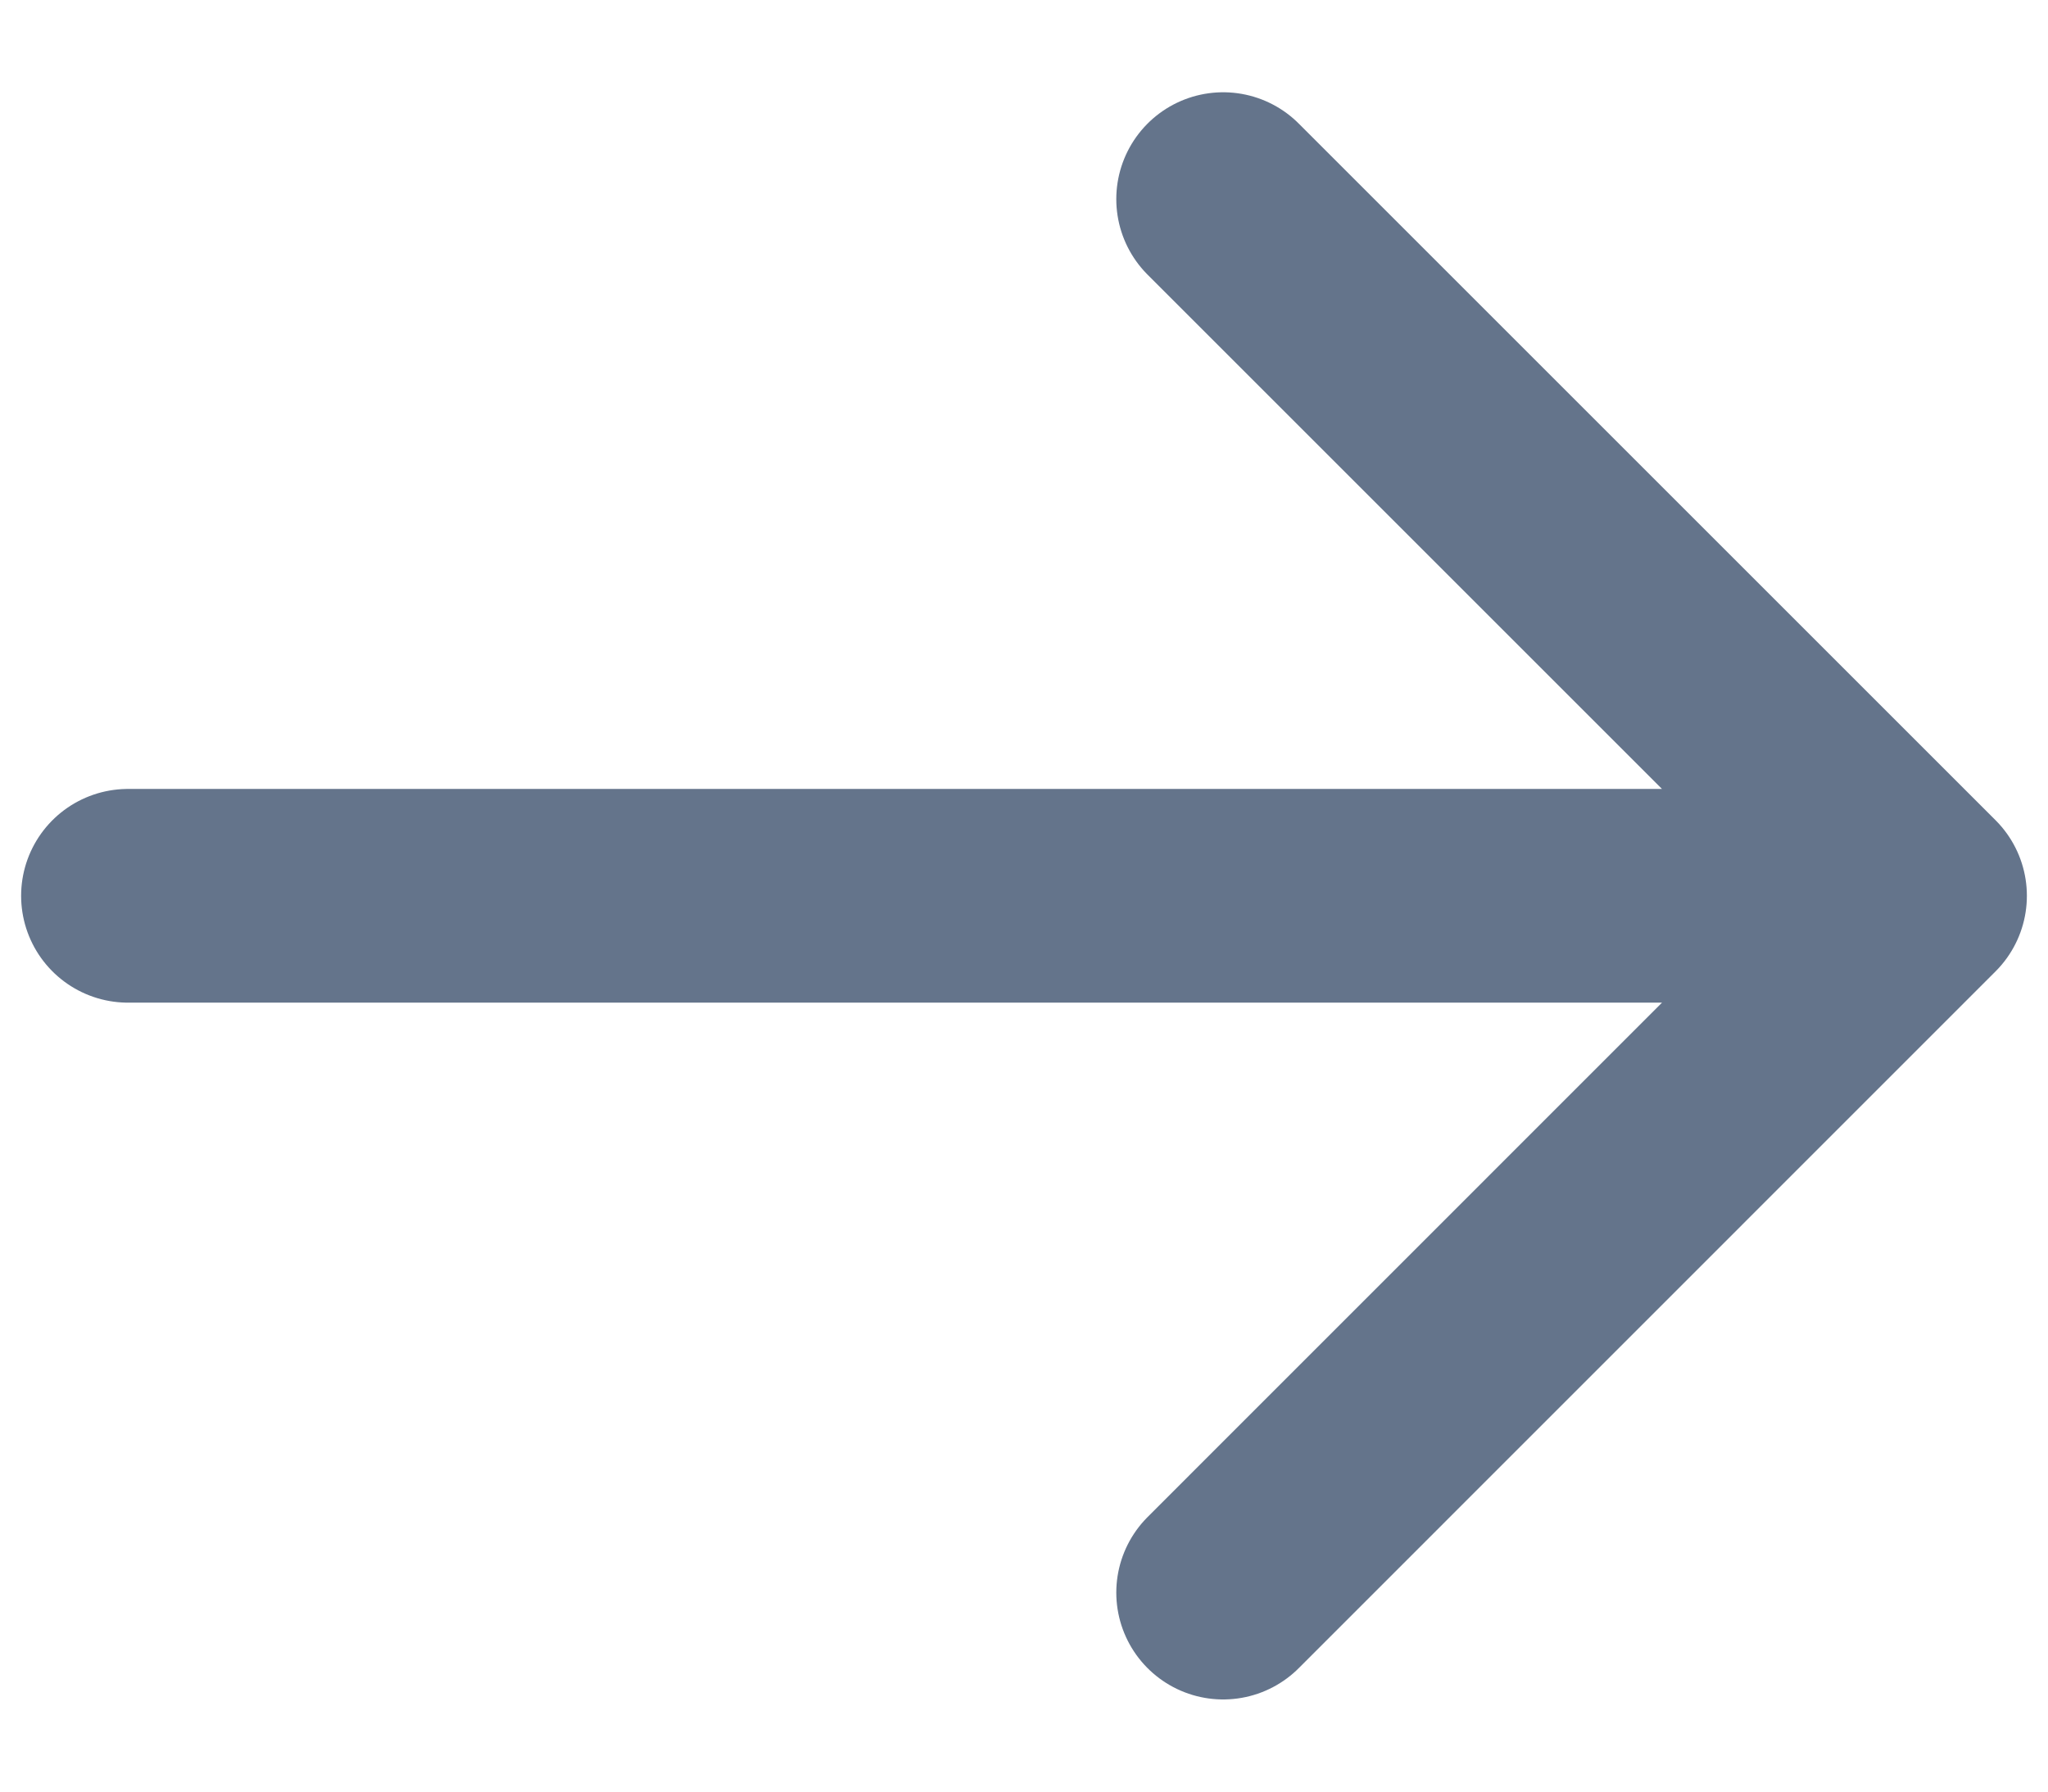 <svg width="16" height="14" viewBox="0 0 16 14" fill="none" xmlns="http://www.w3.org/2000/svg">
<path d="M15 7H1M9.556 1.556L15 7L9.556 1.556ZM15 7L9.556 12.445L15 7Z" stroke="#64748B" stroke-width="1.67" stroke-linecap="round" stroke-linejoin="round"/>
</svg>
